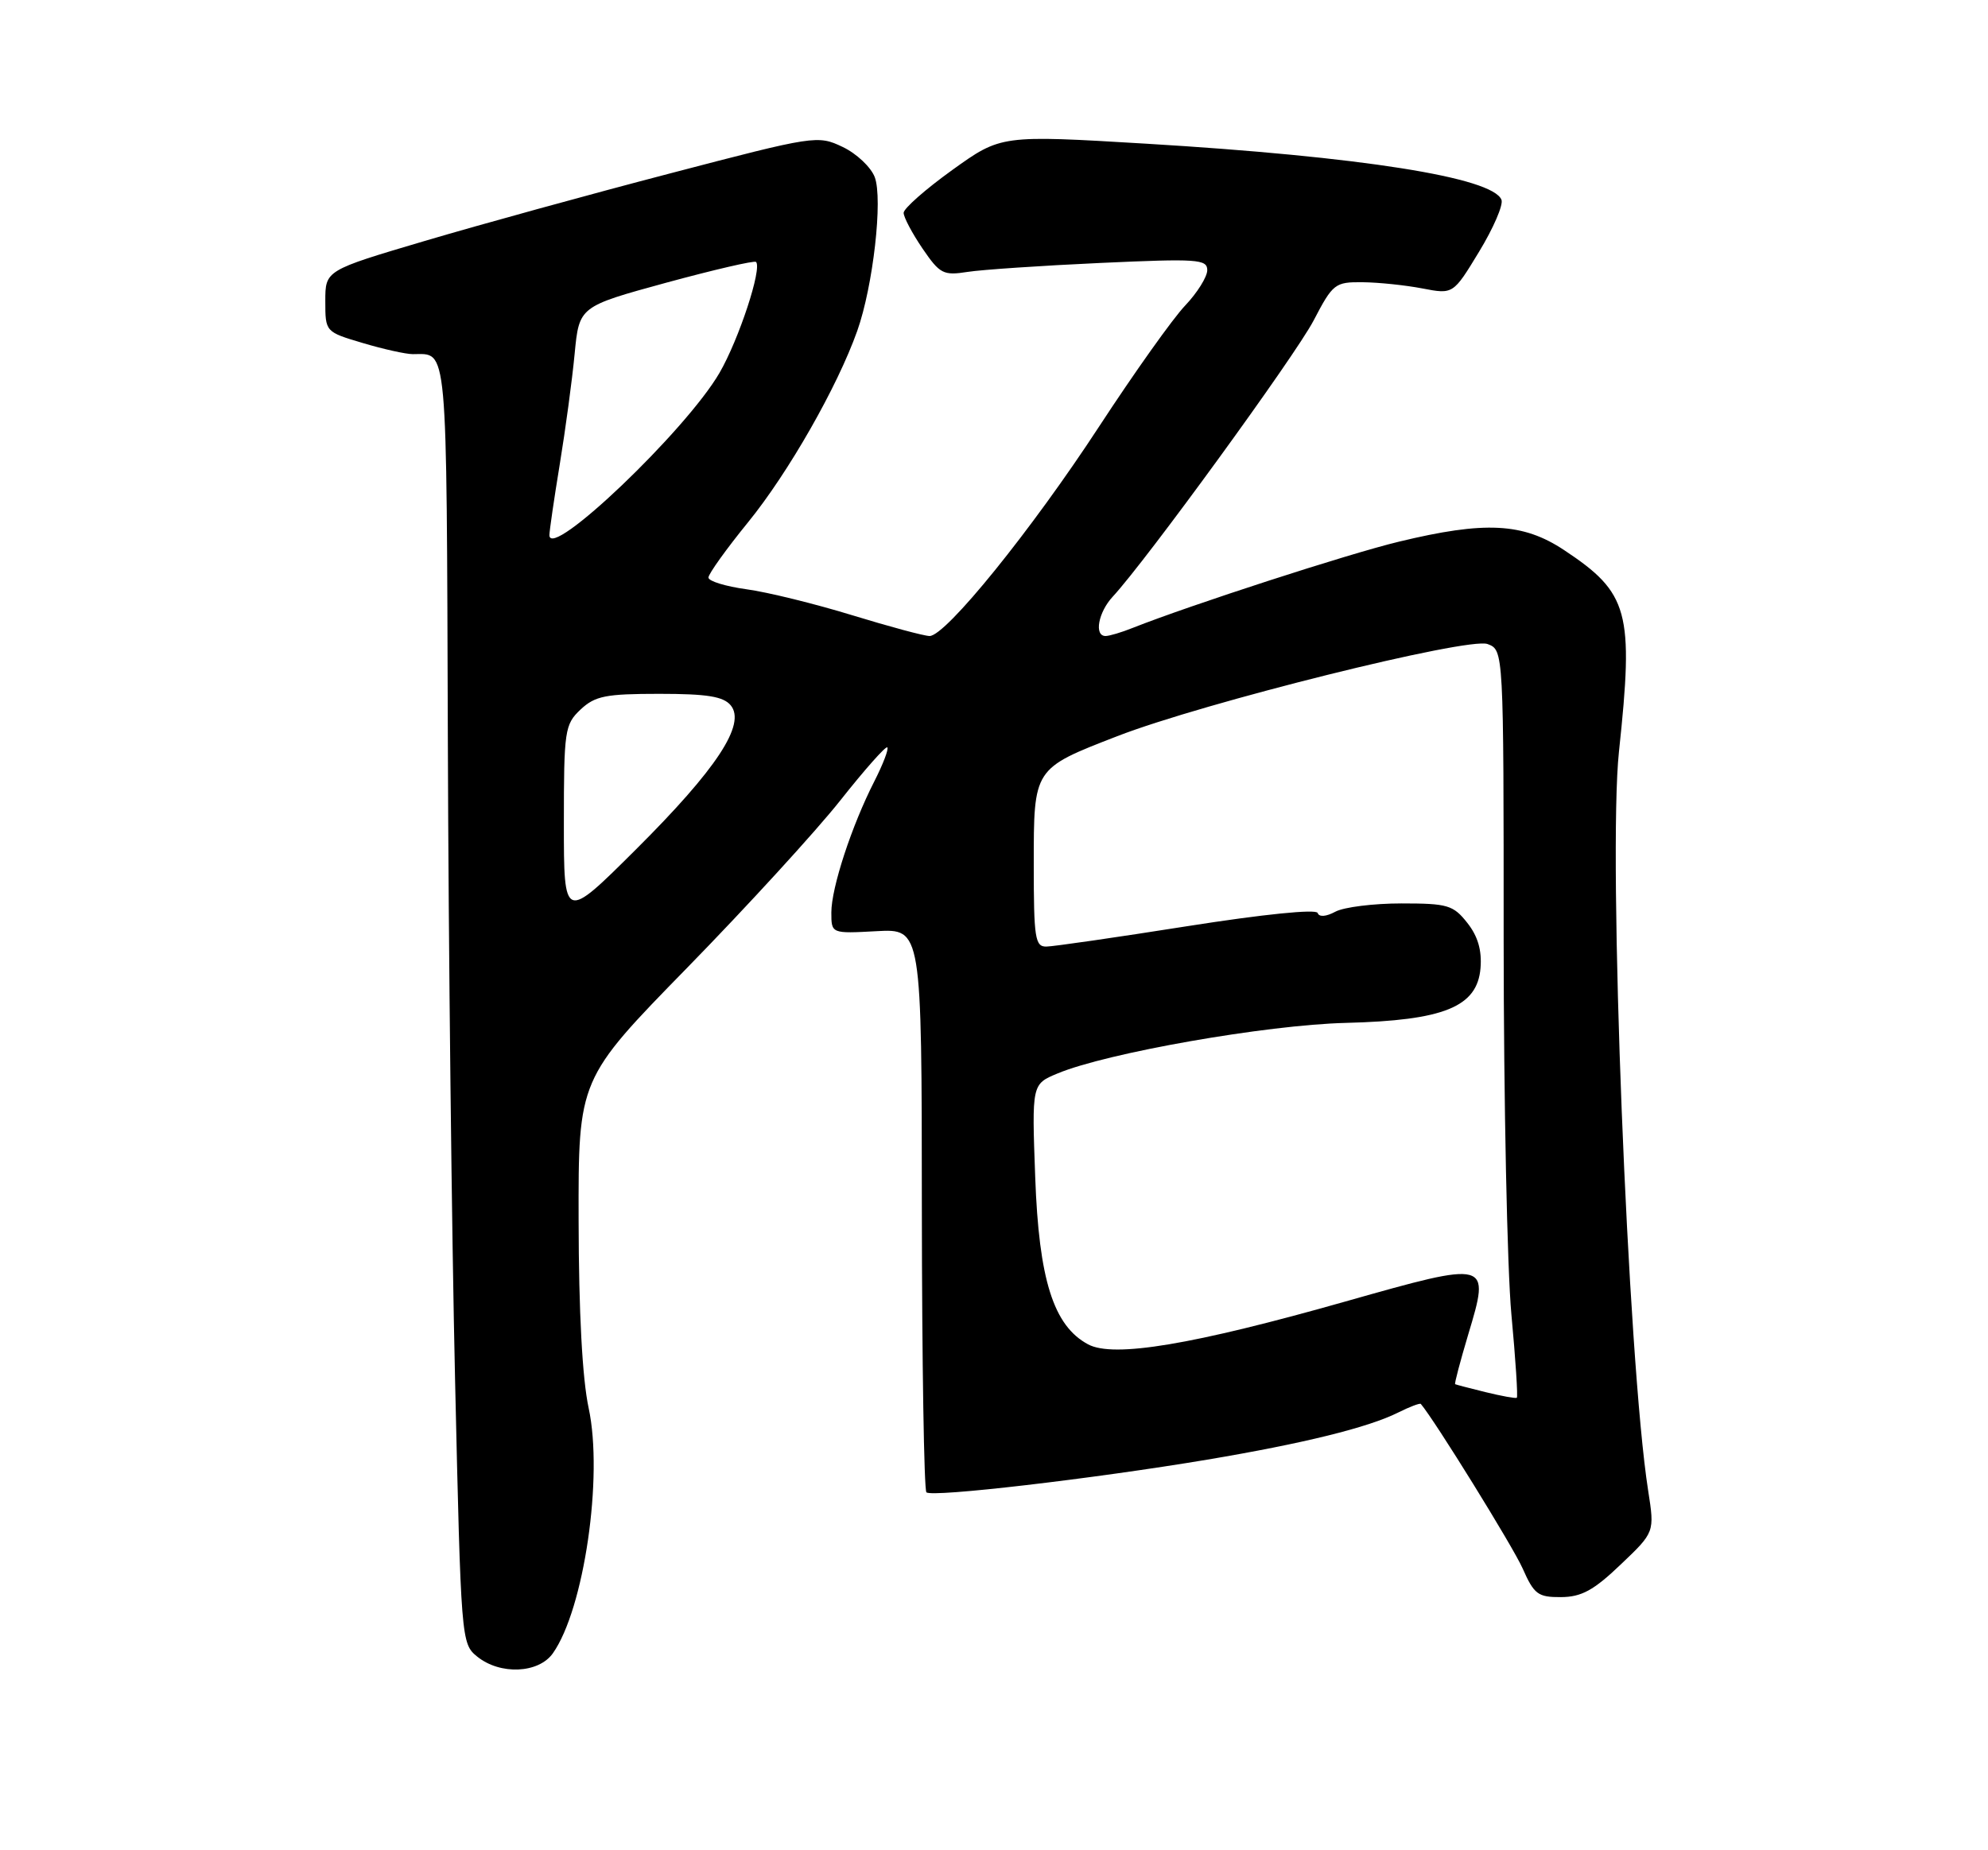 <?xml version="1.0" encoding="UTF-8" standalone="no"?>
<!DOCTYPE svg PUBLIC "-//W3C//DTD SVG 1.1//EN" "http://www.w3.org/Graphics/SVG/1.1/DTD/svg11.dtd" >
<svg xmlns="http://www.w3.org/2000/svg" xmlns:xlink="http://www.w3.org/1999/xlink" version="1.1" viewBox="0 0 275 256">
 <g >
 <path fill="currentColor"
d=" M 76.48 228.75 C 80.79 222.65 83.47 204.33 81.43 194.83 C 80.55 190.76 80.06 181.51 80.04 168.91 C 80.00 149.31 80.00 149.31 95.05 133.91 C 103.33 125.43 112.86 115.02 116.23 110.76 C 119.60 106.50 122.53 103.19 122.74 103.41 C 122.96 103.63 122.15 105.74 120.95 108.10 C 117.81 114.25 115.00 122.83 115.00 126.25 C 115.00 129.18 115.00 129.18 121.25 128.84 C 127.50 128.50 127.50 128.50 127.52 167.19 C 127.54 188.47 127.82 206.15 128.15 206.48 C 128.88 207.21 151.17 204.61 167.00 201.96 C 180.26 199.73 189.26 197.52 193.41 195.44 C 195.01 194.64 196.42 194.11 196.54 194.25 C 198.43 196.45 209.31 214.04 210.62 217.00 C 212.21 220.60 212.74 221.00 215.94 220.98 C 218.77 220.96 220.46 220.04 224.19 216.47 C 228.89 212.00 228.89 212.00 227.99 206.25 C 225.17 188.21 222.41 118.37 223.95 104.00 C 226.02 84.61 225.33 82.05 216.33 76.09 C 210.66 72.34 205.40 72.07 193.50 74.95 C 186.48 76.64 164.66 83.72 156.68 86.88 C 155.14 87.50 153.45 88.00 152.93 88.00 C 151.32 88.00 151.92 84.72 153.92 82.56 C 158.49 77.65 179.16 49.23 181.71 44.35 C 184.38 39.23 184.67 39.01 188.50 39.05 C 190.70 39.07 194.42 39.46 196.76 39.91 C 201.02 40.73 201.02 40.73 204.60 34.83 C 206.57 31.59 207.97 28.36 207.70 27.65 C 206.51 24.55 188.28 21.67 158.53 19.88 C 138.47 18.68 138.47 18.68 131.73 23.52 C 128.03 26.18 125.00 28.85 125.00 29.45 C 125.00 30.05 126.17 32.26 127.60 34.37 C 130.01 37.90 130.48 38.15 133.85 37.62 C 135.86 37.31 144.14 36.75 152.25 36.38 C 165.64 35.77 167.00 35.86 167.00 37.38 C 167.00 38.30 165.62 40.51 163.94 42.28 C 162.25 44.05 156.90 51.58 152.05 59.00 C 142.68 73.35 130.83 88.00 128.59 88.00 C 127.85 88.00 123.03 86.70 117.87 85.12 C 112.72 83.54 106.14 81.92 103.25 81.53 C 100.36 81.13 98.00 80.41 98.00 79.91 C 98.00 79.41 100.47 75.96 103.49 72.25 C 109.08 65.37 115.84 53.51 118.58 45.79 C 120.78 39.59 122.15 27.52 121.00 24.50 C 120.47 23.12 118.48 21.24 116.56 20.33 C 113.12 18.69 112.73 18.75 92.78 23.97 C 81.63 26.88 66.31 31.10 58.75 33.34 C 45.00 37.41 45.00 37.41 45.00 41.66 C 45.00 45.92 45.00 45.92 50.18 47.46 C 53.03 48.31 56.14 49.00 57.10 49.00 C 61.98 49.00 61.76 46.59 61.95 102.31 C 62.04 131.02 62.49 170.90 62.95 190.95 C 63.77 226.93 63.80 227.42 66.00 229.20 C 69.18 231.78 74.50 231.55 76.48 228.75 Z  M 205.50 192.62 C 203.30 192.08 201.40 191.58 201.29 191.52 C 201.17 191.46 201.99 188.36 203.10 184.64 C 206.17 174.43 206.11 174.41 186.14 180.07 C 164.99 186.07 154.04 187.90 150.52 186.01 C 145.73 183.45 143.71 177.06 143.20 162.84 C 142.73 150.01 142.73 150.01 146.28 148.53 C 153.09 145.68 175.22 141.80 186.15 141.53 C 199.75 141.19 204.35 139.32 204.80 133.95 C 205.00 131.50 204.44 129.55 202.98 127.70 C 201.03 125.23 200.27 125.00 193.86 125.00 C 190.02 125.00 185.91 125.51 184.73 126.14 C 183.43 126.84 182.47 126.91 182.27 126.32 C 182.08 125.75 174.78 126.49 164.23 128.15 C 154.48 129.69 145.71 130.96 144.75 130.97 C 143.18 131.00 143.00 129.80 143.00 119.65 C 143.00 106.25 142.92 106.37 154.55 101.86 C 166.47 97.23 203.08 88.12 205.77 89.11 C 208.00 89.94 208.00 89.94 208.00 130.22 C 208.01 152.37 208.49 175.61 209.07 181.85 C 209.65 188.09 209.99 193.29 209.82 193.40 C 209.64 193.51 207.70 193.16 205.50 192.62 Z  M 78.00 113.91 C 78.00 101.03 78.12 100.24 80.31 98.17 C 82.32 96.29 83.78 96.00 91.19 96.00 C 97.80 96.00 100.06 96.36 101.08 97.59 C 103.23 100.19 99.15 106.39 87.97 117.53 C 78.00 127.46 78.00 127.46 78.00 113.91 Z  M 76.00 74.04 C 76.00 73.47 76.64 69.06 77.43 64.25 C 78.22 59.44 79.15 52.55 79.49 48.95 C 80.12 42.41 80.12 42.41 92.14 39.12 C 98.76 37.32 104.36 36.02 104.58 36.24 C 105.45 37.12 102.21 46.96 99.53 51.59 C 94.88 59.59 76.00 77.60 76.00 74.04 Z "/>
</g>
</svg>